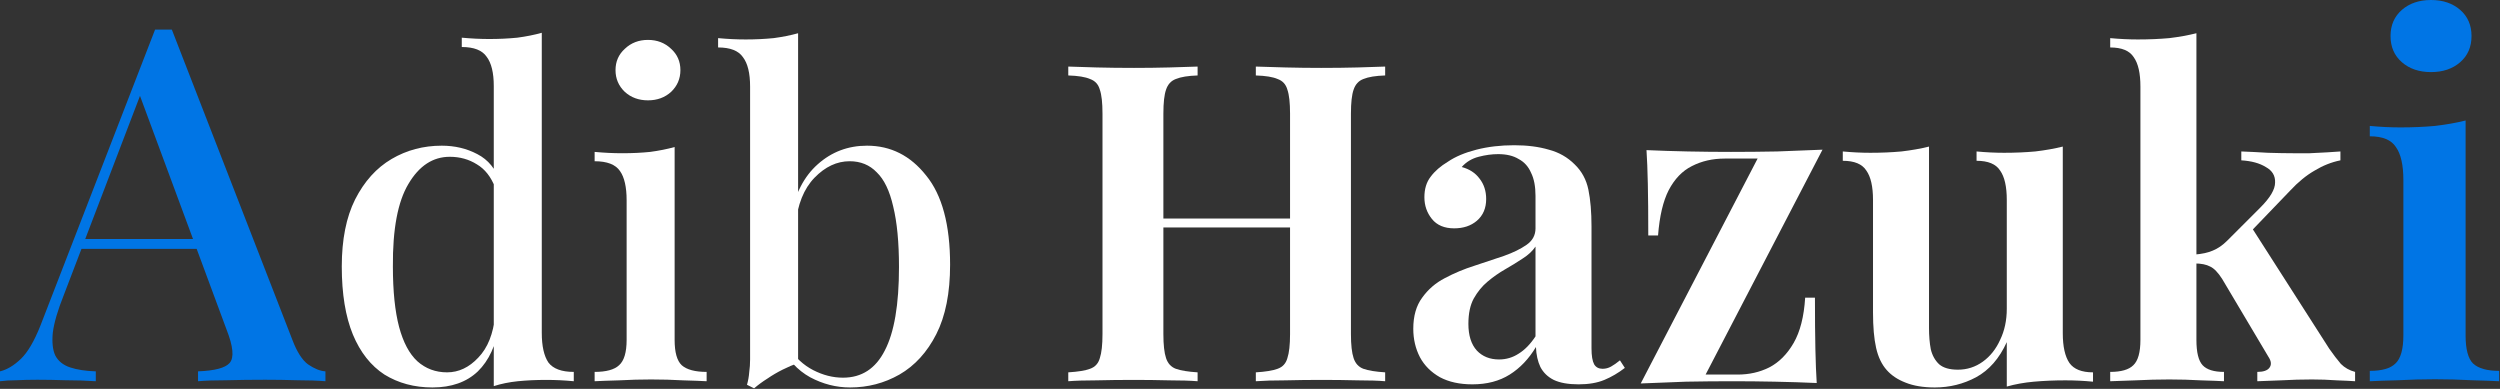<svg width="405" height="63" viewBox="0 0 405 63" fill="none" xmlns="http://www.w3.org/2000/svg">
<rect x="0" y="0" width="405" height="63" fill="#333333" stroke="none"/>
<path d="M27.84 4.8L47.36 55.04C48.107 57.013 48.96 58.347 49.92 59.04C50.933 59.733 51.867 60.107 52.72 60.16V61.76C51.44 61.653 49.92 61.6 48.16 61.6C46.453 61.547 44.72 61.52 42.96 61.52C40.72 61.52 38.64 61.547 36.72 61.6C34.8 61.6 33.253 61.653 32.08 61.76V60.16C34.8 60.053 36.507 59.6 37.2 58.8C37.947 57.947 37.787 56.16 36.72 53.44L22.32 14.56L23.6 13.12L10.32 47.84C9.36 50.24 8.773 52.24 8.56 53.84C8.4 55.44 8.533 56.693 8.96 57.6C9.44 58.507 10.24 59.147 11.36 59.52C12.48 59.893 13.867 60.107 15.52 60.16V61.76C13.92 61.653 12.293 61.6 10.64 61.6C9.04 61.547 7.52 61.52 6.08 61.52C4.8 61.52 3.653 61.547 2.64 61.6C1.68 61.6 0.8 61.653 0 61.76V60.16C1.12 59.893 2.24 59.227 3.36 58.16C4.48 57.093 5.547 55.28 6.56 52.72L25.12 4.8C25.547 4.8 26 4.8 26.48 4.8C26.96 4.8 27.413 4.8 27.84 4.8ZM36.24 38.72V40.32H12.4L13.2 38.72H36.24Z" fill="#0075E5"/>
<path d="M87.768 5.312V53.912C87.768 56.072 88.128 57.68 88.848 58.736C89.616 59.744 90.984 60.248 92.952 60.248V61.76C91.464 61.616 89.976 61.544 88.488 61.544C86.856 61.544 85.32 61.616 83.88 61.76C82.488 61.904 81.192 62.168 79.992 62.552V13.952C79.992 11.792 79.608 10.208 78.84 9.2C78.12 8.144 76.776 7.616 74.808 7.616V6.104C76.344 6.248 77.832 6.32 79.272 6.32C80.856 6.32 82.368 6.248 83.808 6.104C85.248 5.912 86.568 5.648 87.768 5.312ZM71.568 23.6C73.68 23.6 75.6 24.056 77.328 24.968C79.104 25.88 80.352 27.416 81.072 29.576L80.208 30.368C79.536 28.64 78.552 27.392 77.256 26.624C75.96 25.808 74.496 25.4 72.864 25.4C70.128 25.4 67.896 26.864 66.168 29.792C64.44 32.672 63.6 37.136 63.648 43.184C63.648 47.168 63.984 50.432 64.656 52.976C65.328 55.472 66.312 57.32 67.608 58.52C68.952 59.72 70.56 60.32 72.432 60.32C74.304 60.32 75.984 59.528 77.472 57.944C79.008 56.36 79.92 54.08 80.208 51.104L80.856 52.616C80.376 55.88 79.224 58.4 77.4 60.176C75.576 61.904 73.128 62.768 70.056 62.768C67.128 62.768 64.536 62.072 62.28 60.68C60.072 59.24 58.368 57.08 57.168 54.2C55.968 51.272 55.368 47.6 55.368 43.184C55.368 38.816 56.088 35.192 57.528 32.312C59.016 29.384 60.984 27.2 63.432 25.76C65.88 24.32 68.592 23.6 71.568 23.6Z" fill="white"/>
<path d="M104.97 6.464C106.458 6.464 107.706 6.944 108.714 7.904C109.722 8.816 110.226 9.968 110.226 11.36C110.226 12.752 109.722 13.928 108.714 14.888C107.706 15.8 106.458 16.256 104.97 16.256C103.482 16.256 102.234 15.8 101.226 14.888C100.218 13.928 99.714 12.752 99.714 11.36C99.714 9.968 100.218 8.816 101.226 7.904C102.234 6.944 103.482 6.464 104.97 6.464ZM109.29 23.816V55.064C109.29 57.08 109.674 58.448 110.442 59.168C111.258 59.888 112.602 60.248 114.474 60.248V61.76C113.658 61.712 112.386 61.664 110.658 61.616C108.978 61.52 107.25 61.472 105.474 61.472C103.794 61.472 102.066 61.52 100.29 61.616C98.514 61.664 97.194 61.712 96.33 61.76V60.248C98.202 60.248 99.522 59.888 100.29 59.168C101.106 58.448 101.514 57.08 101.514 55.064V32.456C101.514 30.296 101.154 28.712 100.434 27.704C99.714 26.648 98.346 26.12 96.33 26.12V24.608C97.866 24.752 99.354 24.824 100.794 24.824C102.426 24.824 103.938 24.752 105.33 24.608C106.77 24.416 108.09 24.152 109.29 23.816Z" fill="white"/>
<path d="M140.452 23.6C144.292 23.6 147.484 25.208 150.028 28.424C152.62 31.592 153.916 36.416 153.916 42.896C153.916 47.456 153.172 51.2 151.684 54.128C150.196 57.056 148.204 59.24 145.708 60.68C143.26 62.072 140.596 62.768 137.716 62.768C135.46 62.768 133.3 62.216 131.236 61.112C129.172 59.96 127.588 58.232 126.484 55.928L127.78 56.288C128.836 57.92 130.156 59.144 131.74 59.96C133.324 60.776 134.932 61.184 136.564 61.184C139.588 61.184 141.844 59.72 143.332 56.792C144.868 53.864 145.636 49.352 145.636 43.256C145.636 39.272 145.324 36.008 144.7 33.464C144.124 30.92 143.236 29.072 142.036 27.92C140.884 26.72 139.42 26.12 137.644 26.12C135.58 26.12 133.684 27.008 131.956 28.784C130.228 30.56 129.196 33.128 128.86 36.488L128.14 34.976C128.812 31.376 130.252 28.592 132.46 26.624C134.716 24.608 137.38 23.6 140.452 23.6ZM129.292 5.384V58.808C128.476 59.096 127.636 59.456 126.772 59.888C125.908 60.32 125.092 60.8 124.324 61.328C123.556 61.808 122.836 62.336 122.164 62.912L121.012 62.336C121.204 61.664 121.324 60.992 121.372 60.32C121.468 59.648 121.516 58.952 121.516 58.232V14.024C121.516 11.864 121.132 10.28 120.364 9.272C119.644 8.216 118.3 7.688 116.332 7.688V6.176C117.868 6.32 119.356 6.392 120.796 6.392C122.38 6.392 123.892 6.32 125.332 6.176C126.772 5.984 128.092 5.72 129.292 5.384Z" fill="white"/>
<path d="M203.444 61.76V60.32C205.028 60.224 206.204 60.032 206.972 59.744C207.788 59.456 208.316 58.88 208.556 58.016C208.844 57.152 208.988 55.856 208.988 54.128V18.416C208.988 16.64 208.844 15.344 208.556 14.528C208.316 13.664 207.788 13.088 206.972 12.8C206.204 12.464 205.028 12.272 203.444 12.224V10.784C204.74 10.832 206.348 10.88 208.268 10.928C210.188 10.976 212.108 11 214.028 11C216.14 11 218.108 10.976 219.932 10.928C221.804 10.88 223.292 10.832 224.396 10.784V12.224C222.86 12.272 221.684 12.464 220.868 12.8C220.1 13.088 219.572 13.664 219.284 14.528C218.996 15.344 218.852 16.64 218.852 18.416V54.128C218.852 55.856 218.996 57.152 219.284 58.016C219.572 58.88 220.1 59.456 220.868 59.744C221.684 60.032 222.86 60.224 224.396 60.32V61.76C223.292 61.664 221.804 61.616 219.932 61.616C218.108 61.568 216.14 61.544 214.028 61.544C212.108 61.544 210.188 61.568 208.268 61.616C206.348 61.616 204.74 61.664 203.444 61.76ZM173.06 61.76V60.32C174.644 60.224 175.82 60.032 176.588 59.744C177.404 59.456 177.932 58.88 178.172 58.016C178.46 57.152 178.604 55.856 178.604 54.128V18.416C178.604 16.64 178.46 15.344 178.172 14.528C177.932 13.664 177.404 13.088 176.588 12.8C175.82 12.464 174.644 12.272 173.06 12.224V10.784C174.26 10.832 175.796 10.88 177.668 10.928C179.54 10.976 181.556 11 183.716 11C185.636 11 187.532 10.976 189.404 10.928C191.276 10.88 192.812 10.832 194.012 10.784V12.224C192.476 12.272 191.3 12.464 190.484 12.8C189.716 13.088 189.188 13.664 188.9 14.528C188.612 15.344 188.468 16.64 188.468 18.416V54.128C188.468 55.856 188.612 57.152 188.9 58.016C189.188 58.88 189.716 59.456 190.484 59.744C191.3 60.032 192.476 60.224 194.012 60.32V61.76C192.812 61.664 191.276 61.616 189.404 61.616C187.532 61.568 185.636 61.544 183.716 61.544C181.556 61.544 179.54 61.568 177.668 61.616C175.796 61.616 174.26 61.664 173.06 61.76ZM184.508 36.848V35.408H212.948V36.848H184.508Z" fill="white"/>
<path d="M238.528 62.264C236.464 62.264 234.712 61.88 233.272 61.112C231.832 60.296 230.752 59.216 230.032 57.872C229.312 56.48 228.952 54.944 228.952 53.264C228.952 51.2 229.432 49.52 230.392 48.224C231.352 46.88 232.576 45.824 234.064 45.056C235.6 44.24 237.208 43.568 238.888 43.04C240.568 42.464 242.152 41.936 243.64 41.456C245.128 40.928 246.352 40.328 247.312 39.656C248.272 38.984 248.752 38.096 248.752 36.992V31.736C248.752 30.2 248.512 28.952 248.032 27.992C247.6 26.984 246.928 26.24 246.016 25.76C245.152 25.232 244.048 24.968 242.704 24.968C241.696 24.968 240.64 25.112 239.536 25.4C238.432 25.688 237.52 26.24 236.8 27.056C238.048 27.392 239.008 28.016 239.68 28.928C240.4 29.84 240.76 30.944 240.76 32.24C240.76 33.728 240.256 34.904 239.248 35.768C238.288 36.584 237.064 36.992 235.576 36.992C233.992 36.992 232.792 36.488 231.976 35.48C231.16 34.472 230.752 33.296 230.752 31.952C230.752 30.608 231.088 29.504 231.76 28.64C232.432 27.728 233.368 26.912 234.568 26.192C235.768 25.376 237.304 24.728 239.176 24.248C241.048 23.768 243.088 23.528 245.296 23.528C247.408 23.528 249.28 23.768 250.912 24.248C252.544 24.68 253.936 25.472 255.088 26.624C256.24 27.728 256.984 29.096 257.32 30.728C257.656 32.36 257.824 34.352 257.824 36.704V56.432C257.824 57.632 257.968 58.496 258.256 59.024C258.544 59.504 259 59.744 259.624 59.744C260.104 59.744 260.56 59.624 260.992 59.384C261.424 59.144 261.904 58.808 262.432 58.376L263.224 59.6C262.168 60.416 261.064 61.064 259.912 61.544C258.76 62.024 257.368 62.264 255.736 62.264C254.056 62.264 252.712 62.024 251.704 61.544C250.744 61.064 250.024 60.368 249.544 59.456C249.112 58.544 248.872 57.464 248.824 56.216C247.672 58.136 246.256 59.624 244.576 60.68C242.896 61.736 240.88 62.264 238.528 62.264ZM242.848 58.232C244 58.232 245.056 57.92 246.016 57.296C247.024 56.672 247.936 55.736 248.752 54.488V39.944C248.272 40.664 247.576 41.312 246.664 41.888C245.8 42.464 244.864 43.04 243.856 43.616C242.848 44.192 241.888 44.864 240.976 45.632C240.112 46.352 239.368 47.264 238.744 48.368C238.168 49.424 237.88 50.792 237.88 52.472C237.88 54.344 238.336 55.784 239.248 56.792C240.16 57.752 241.36 58.232 242.848 58.232Z" fill="white"/>
<path d="M295.245 24.248L276.309 60.68H281.493C283.365 60.68 285.069 60.296 286.605 59.528C288.189 58.712 289.509 57.392 290.565 55.568C291.621 53.744 292.245 51.296 292.437 48.224H294.021C294.021 51.584 294.045 54.368 294.093 56.576C294.141 58.784 294.213 60.608 294.309 62.048C292.149 61.952 289.893 61.88 287.541 61.832C285.237 61.784 282.933 61.76 280.629 61.76C278.181 61.76 275.685 61.784 273.141 61.832C270.597 61.928 268.149 62.024 265.797 62.12L284.733 25.688H279.405C277.437 25.688 275.661 26.096 274.077 26.912C272.541 27.68 271.293 28.976 270.333 30.8C269.421 32.576 268.845 35.024 268.605 38.144H267.021C267.021 34.736 266.997 31.952 266.949 29.792C266.901 27.584 266.829 25.76 266.733 24.32C268.893 24.416 271.125 24.488 273.429 24.536C275.781 24.584 278.109 24.608 280.413 24.608C282.861 24.608 285.357 24.584 287.901 24.536C290.445 24.44 292.893 24.344 295.245 24.248Z" fill="white"/>
<path d="M334.171 23.744V53.984C334.171 56.144 334.531 57.752 335.251 58.808C335.971 59.816 337.243 60.32 339.067 60.32V61.832C337.579 61.688 336.091 61.616 334.603 61.616C332.827 61.616 331.123 61.688 329.491 61.832C327.907 61.976 326.443 62.24 325.099 62.624V55.424C323.899 58.064 322.243 59.96 320.131 61.112C318.067 62.216 315.835 62.768 313.435 62.768C311.563 62.768 309.979 62.504 308.683 61.976C307.435 61.496 306.427 60.824 305.659 59.96C304.843 59.048 304.267 57.848 303.931 56.36C303.595 54.872 303.427 52.952 303.427 50.6V32.384C303.427 30.224 303.067 28.64 302.347 27.632C301.675 26.576 300.403 26.048 298.531 26.048V24.536C300.067 24.68 301.555 24.752 302.995 24.752C304.771 24.752 306.451 24.68 308.035 24.536C309.667 24.344 311.155 24.08 312.499 23.744V53.12C312.499 54.416 312.595 55.568 312.787 56.576C313.027 57.584 313.483 58.4 314.155 59.024C314.827 59.6 315.835 59.888 317.179 59.888C318.667 59.888 320.011 59.456 321.211 58.592C322.411 57.728 323.347 56.552 324.019 55.064C324.739 53.576 325.099 51.896 325.099 50.024V32.384C325.099 30.224 324.739 28.64 324.019 27.632C323.347 26.576 322.075 26.048 320.203 26.048V24.536C321.739 24.68 323.227 24.752 324.667 24.752C326.443 24.752 328.123 24.68 329.707 24.536C331.339 24.344 332.827 24.08 334.171 23.744Z" fill="white"/>
<path d="M355.82 5.384V55.064C355.82 57.08 356.156 58.448 356.828 59.168C357.5 59.888 358.652 60.248 360.284 60.248V61.76C359.468 61.712 358.22 61.664 356.54 61.616C354.86 61.52 353.156 61.472 351.428 61.472C349.652 61.472 347.828 61.52 345.956 61.616C344.132 61.664 342.764 61.712 341.852 61.76V60.248C343.628 60.248 344.876 59.888 345.596 59.168C346.364 58.448 346.748 57.08 346.748 55.064V14.024C346.748 11.864 346.388 10.28 345.668 9.272C344.996 8.216 343.724 7.688 341.852 7.688V6.176C343.388 6.32 344.876 6.392 346.316 6.392C348.14 6.392 349.844 6.32 351.428 6.176C353.012 5.984 354.476 5.72 355.82 5.384ZM379.148 24.536V25.976C377.708 26.264 376.316 26.816 374.972 27.632C373.628 28.4 372.308 29.48 371.012 30.872L363.884 38.288L364.676 36.704L377.348 56.504C378.02 57.464 378.644 58.28 379.22 58.952C379.844 59.576 380.612 60.008 381.524 60.248V61.76C380.9 61.712 379.916 61.664 378.572 61.616C377.228 61.52 375.884 61.472 374.54 61.472C372.908 61.472 371.228 61.52 369.5 61.616C367.82 61.664 366.548 61.712 365.684 61.76V60.248C366.644 60.248 367.292 60.032 367.628 59.6C368.012 59.12 367.964 58.52 367.484 57.8L359.996 45.2C359.324 44.144 358.676 43.472 358.052 43.184C357.428 42.848 356.588 42.68 355.532 42.68V41.24C356.732 41.144 357.716 40.928 358.484 40.592C359.3 40.256 360.068 39.728 360.788 39.008L366.188 33.608C367.772 32.024 368.564 30.68 368.564 29.576C368.612 28.472 368.108 27.632 367.052 27.056C366.044 26.432 364.724 26.072 363.092 25.976V24.536C364.388 24.584 365.828 24.656 367.412 24.752C368.996 24.8 370.34 24.824 371.444 24.824C372.308 24.824 373.22 24.824 374.18 24.824C375.188 24.776 376.124 24.728 376.988 24.68C377.9 24.632 378.62 24.584 379.148 24.536Z" fill="white"/>
<path d="M393.827 0C395.747 0 397.321 0.533 398.547 1.6C399.774 2.667 400.387 4.08 400.387 5.84C400.387 7.6 399.774 9.013 398.547 10.08C397.321 11.147 395.747 11.68 393.827 11.68C391.907 11.68 390.334 11.147 389.107 10.08C387.881 9.013 387.267 7.6 387.267 5.84C387.267 4.08 387.881 2.667 389.107 1.6C390.334 0.533 391.907 0 393.827 0ZM399.427 19.52V54.32C399.427 56.56 399.827 58.08 400.627 58.88C401.481 59.68 402.894 60.08 404.867 60.08V61.76C403.907 61.707 402.441 61.653 400.467 61.6C398.494 61.493 396.494 61.44 394.467 61.44C392.494 61.44 390.494 61.493 388.467 61.6C386.441 61.653 384.921 61.707 383.907 61.76V60.08C385.881 60.08 387.267 59.68 388.067 58.88C388.921 58.08 389.347 56.56 389.347 54.32V29.2C389.347 26.747 388.947 24.96 388.147 23.84C387.401 22.667 385.987 22.08 383.907 22.08V20.4C385.614 20.56 387.267 20.64 388.867 20.64C390.841 20.64 392.707 20.56 394.467 20.4C396.281 20.187 397.934 19.893 399.427 19.52Z" fill="#0075E5"/>
</svg>
